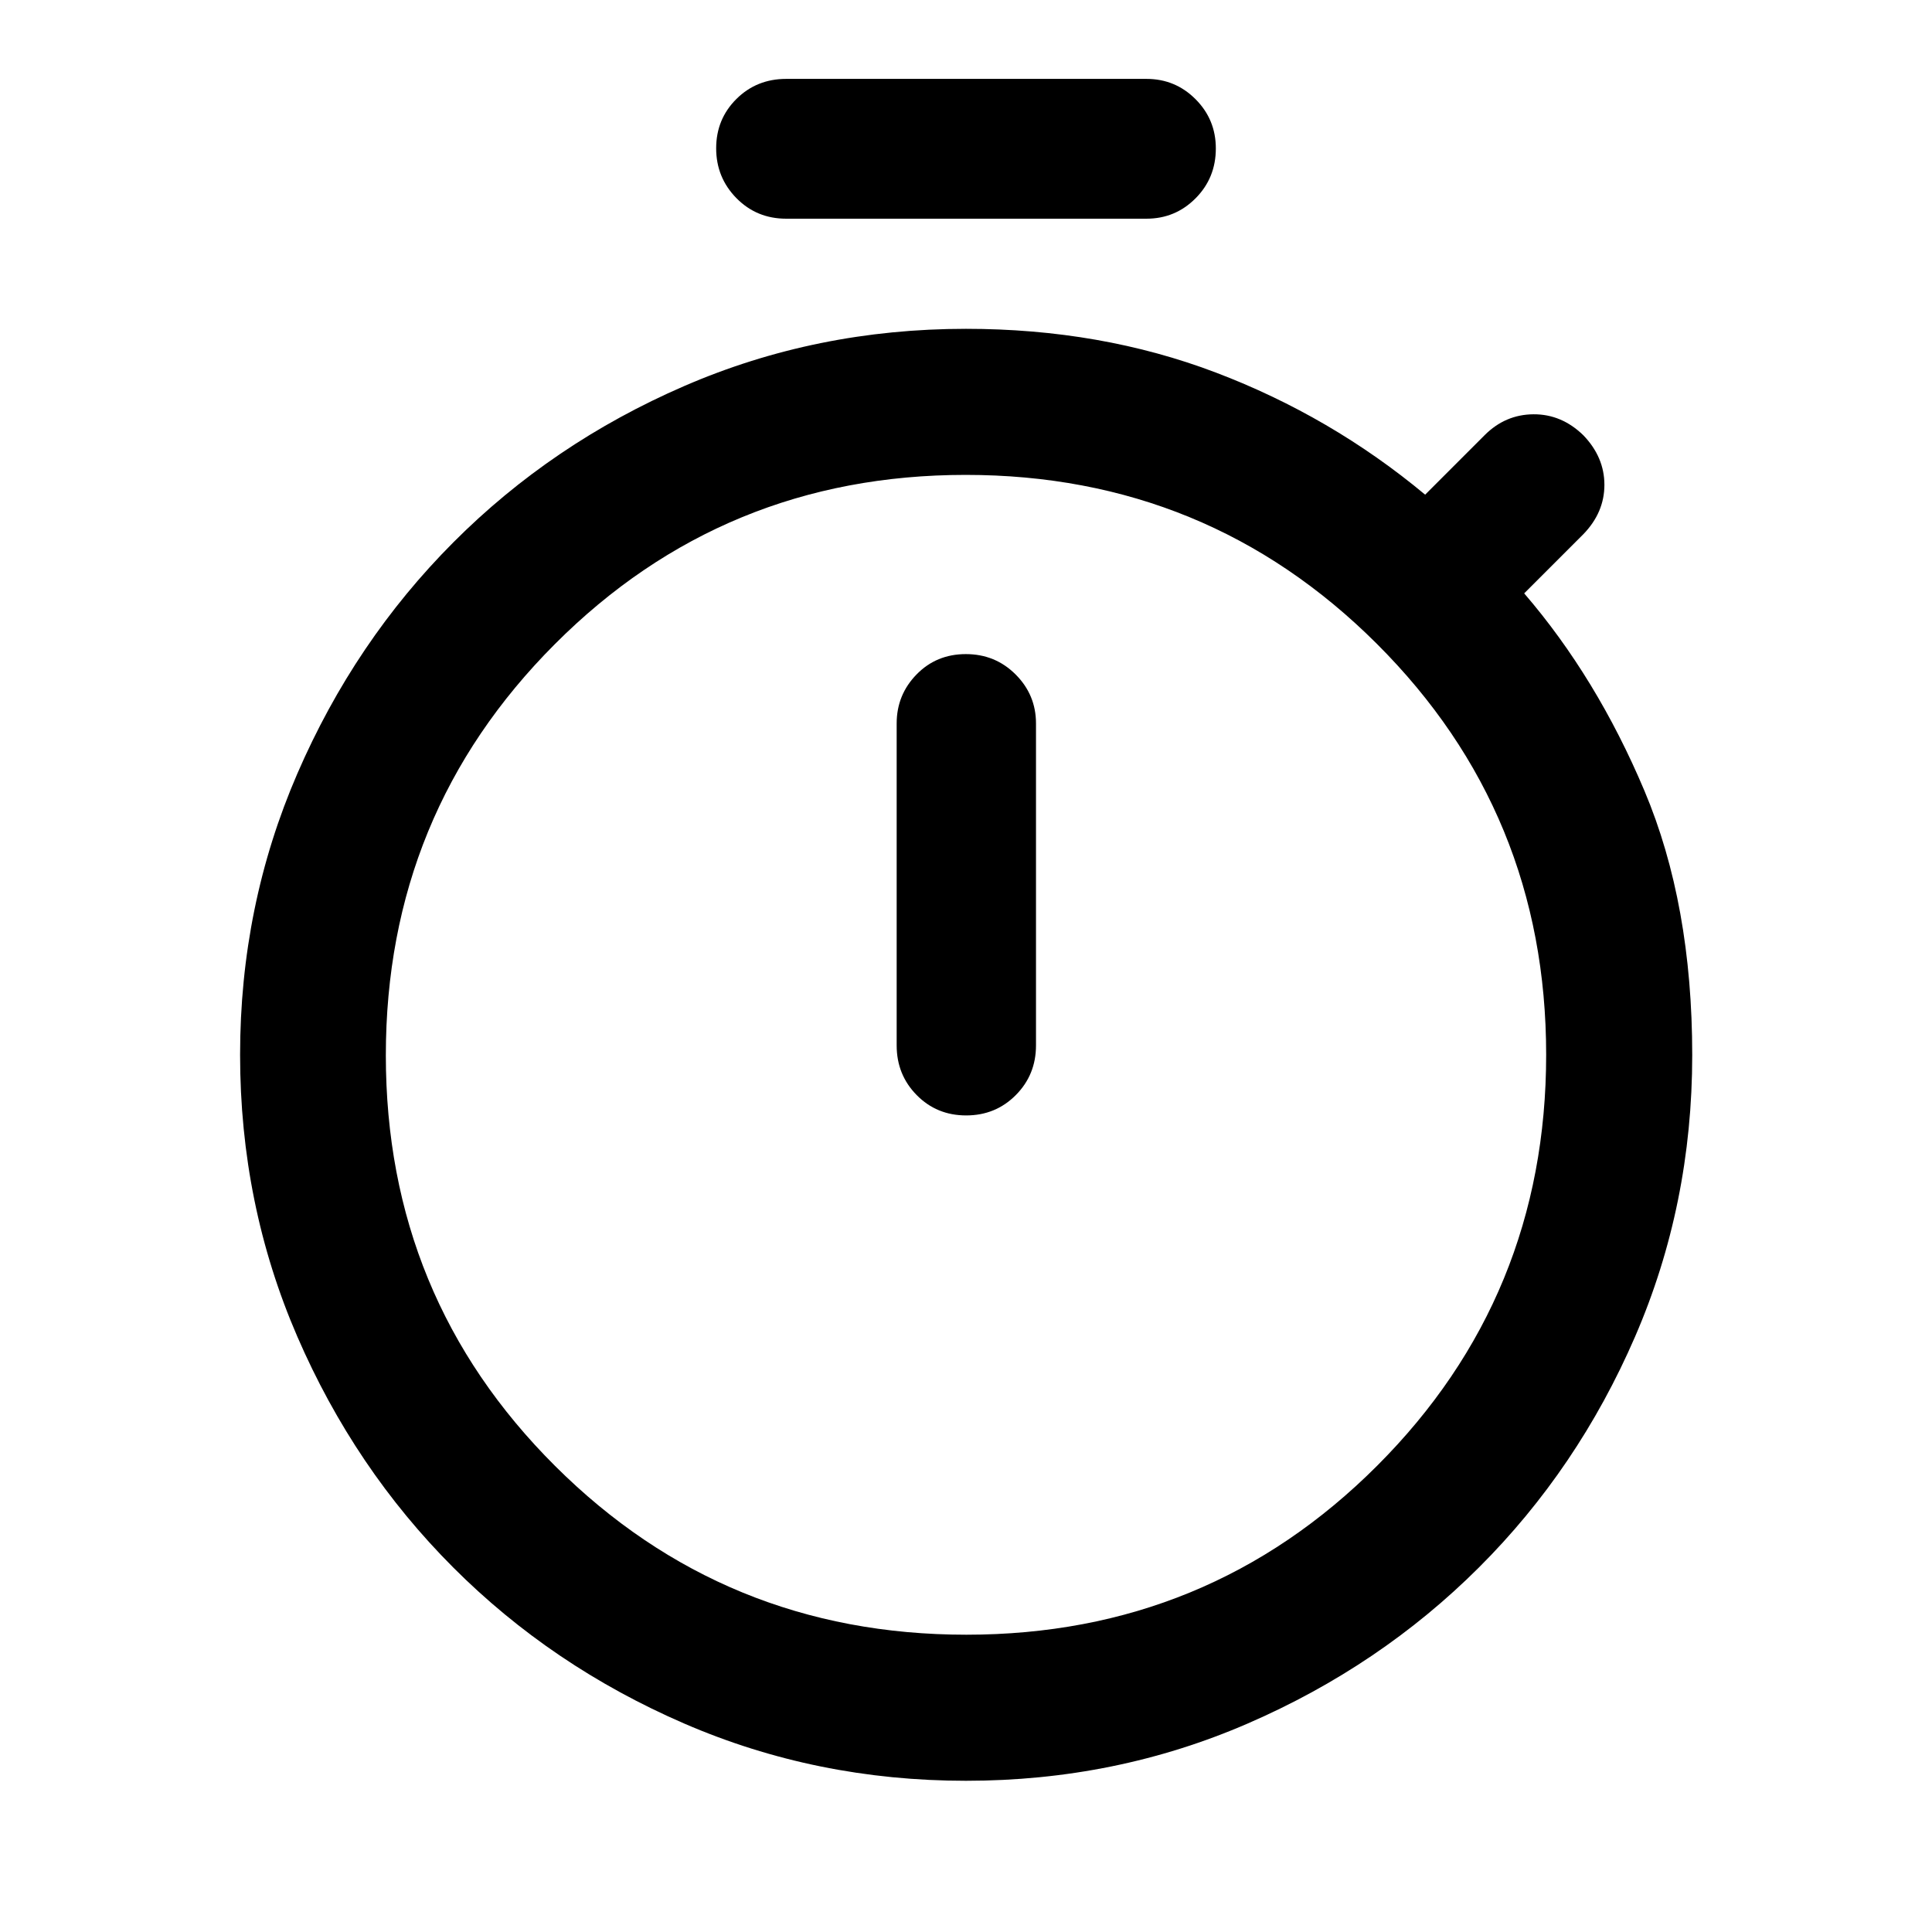 <svg xmlns="http://www.w3.org/2000/svg" height="40" viewBox="0 -960 960 960" width="40"><path d="M390.66-851.33q-14.71 0-24.76-10.24-10.04-10.24-10.04-24.74 0-14.49 10.04-24.49 10.05-10 24.76-10h179.01q14.33 0 24.4 10.1 10.07 10.1 10.07 24.46 0 14.66-10.07 24.78-10.07 10.13-24.4 10.13H390.66Zm89.42 445.58q14.63 0 24.66-10.1 10.04-10.1 10.04-24.69v-159.99q0-14.2-10.12-24.33-10.12-10.12-24.74-10.12-14.63 0-24.5 10.12-9.87 10.13-9.87 24.33v159.99q0 14.59 9.96 24.69 9.95 10.1 24.57 10.1Zm-.06 330.61q-74.41 0-140.1-28.47-65.7-28.47-114.72-77.53-49.02-49.07-77.46-114.71-28.44-65.65-28.44-140.02 0-74.08 28.47-139.78 28.47-65.71 77.52-114.88 49.04-49.18 114.66-77.63 65.61-28.45 140.05-28.45 66.98 0 124.2 21.75 57.21 21.75 103.95 60.66l29.57-29.58q10.29-10.28 24.28-10.36 13.99-.08 24.77 10.44 10.45 10.87 10.45 24.61 0 13.73-10.45 24.52l-29.41 29.41q36.07 41.9 59.78 98.16 23.72 56.27 23.72 131.25 0 74.4-28.43 140-28.42 65.59-77.54 114.6-49.13 49.01-114.8 77.51-65.66 28.5-140.07 28.5Zm.14-72.58q120.21 0 204.16-83.99 83.96-84 83.96-204.21 0-120.2-84.12-204.16-84.12-83.95-204.32-83.95-120.21 0-204.16 84.12-83.96 84.12-83.96 204.32 0 120.21 84.12 204.04t204.32 83.83ZM480-435.09Z"/></svg>